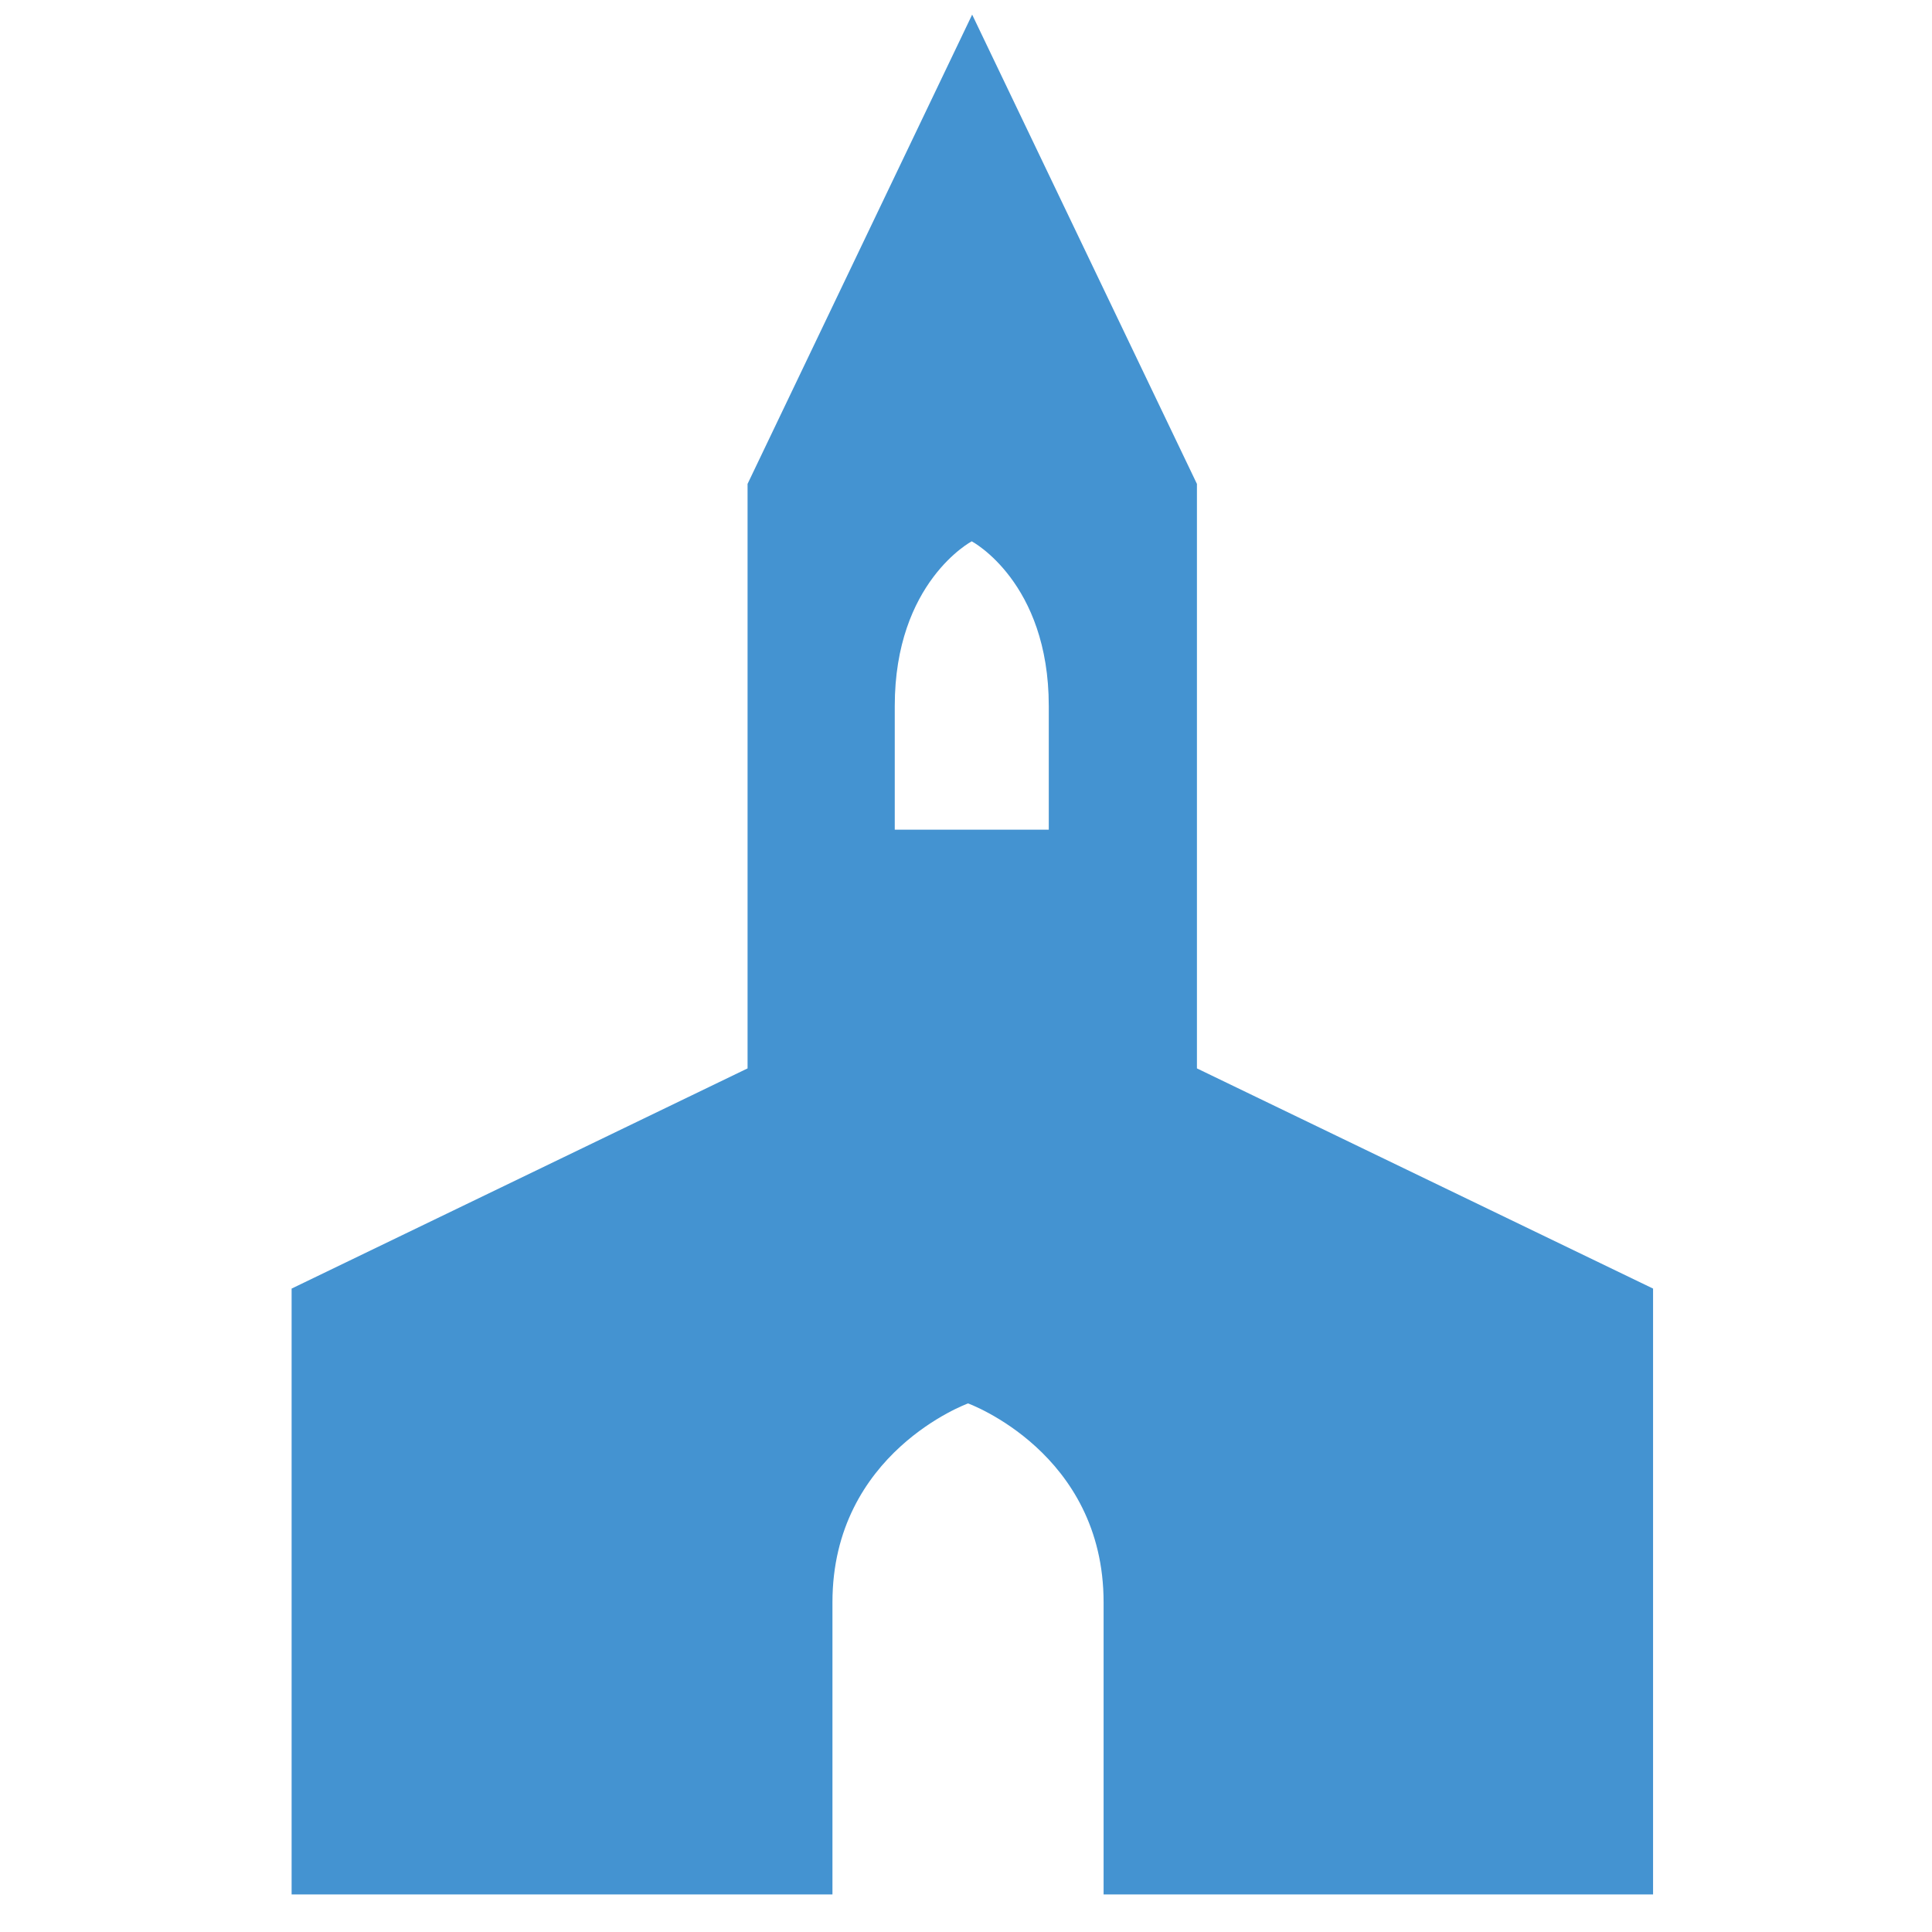 <?xml version="1.0" encoding="utf-8"?>
<!-- Generated by IcoMoon.io -->
<!DOCTYPE svg PUBLIC "-//W3C//DTD SVG 1.1//EN" "http://www.w3.org/Graphics/SVG/1.1/DTD/svg11.dtd">
<svg version="1.1" xmlns="http://www.w3.org/2000/svg" xmlns:xlink="http://www.w3.org/1999/xlink" width="32" height="32" viewBox="0 0 32 32">
<path fill="#4493d1" d="M19.825 17.696v-9.681l-3.723-7.773-3.72 7.773v9.681l-7.552 3.647v10.035h8.958v-4.839c0-2.481 2.246-3.294 2.246-3.294s2.245 0.813 2.245 3.294v4.839h9.101v-10.035l-7.555-3.647zM17.372 13.742h-2.552v-2.048c0-2.055 1.275-2.728 1.275-2.728s1.276 0.673 1.276 2.728v2.048z"></path>
</svg>
